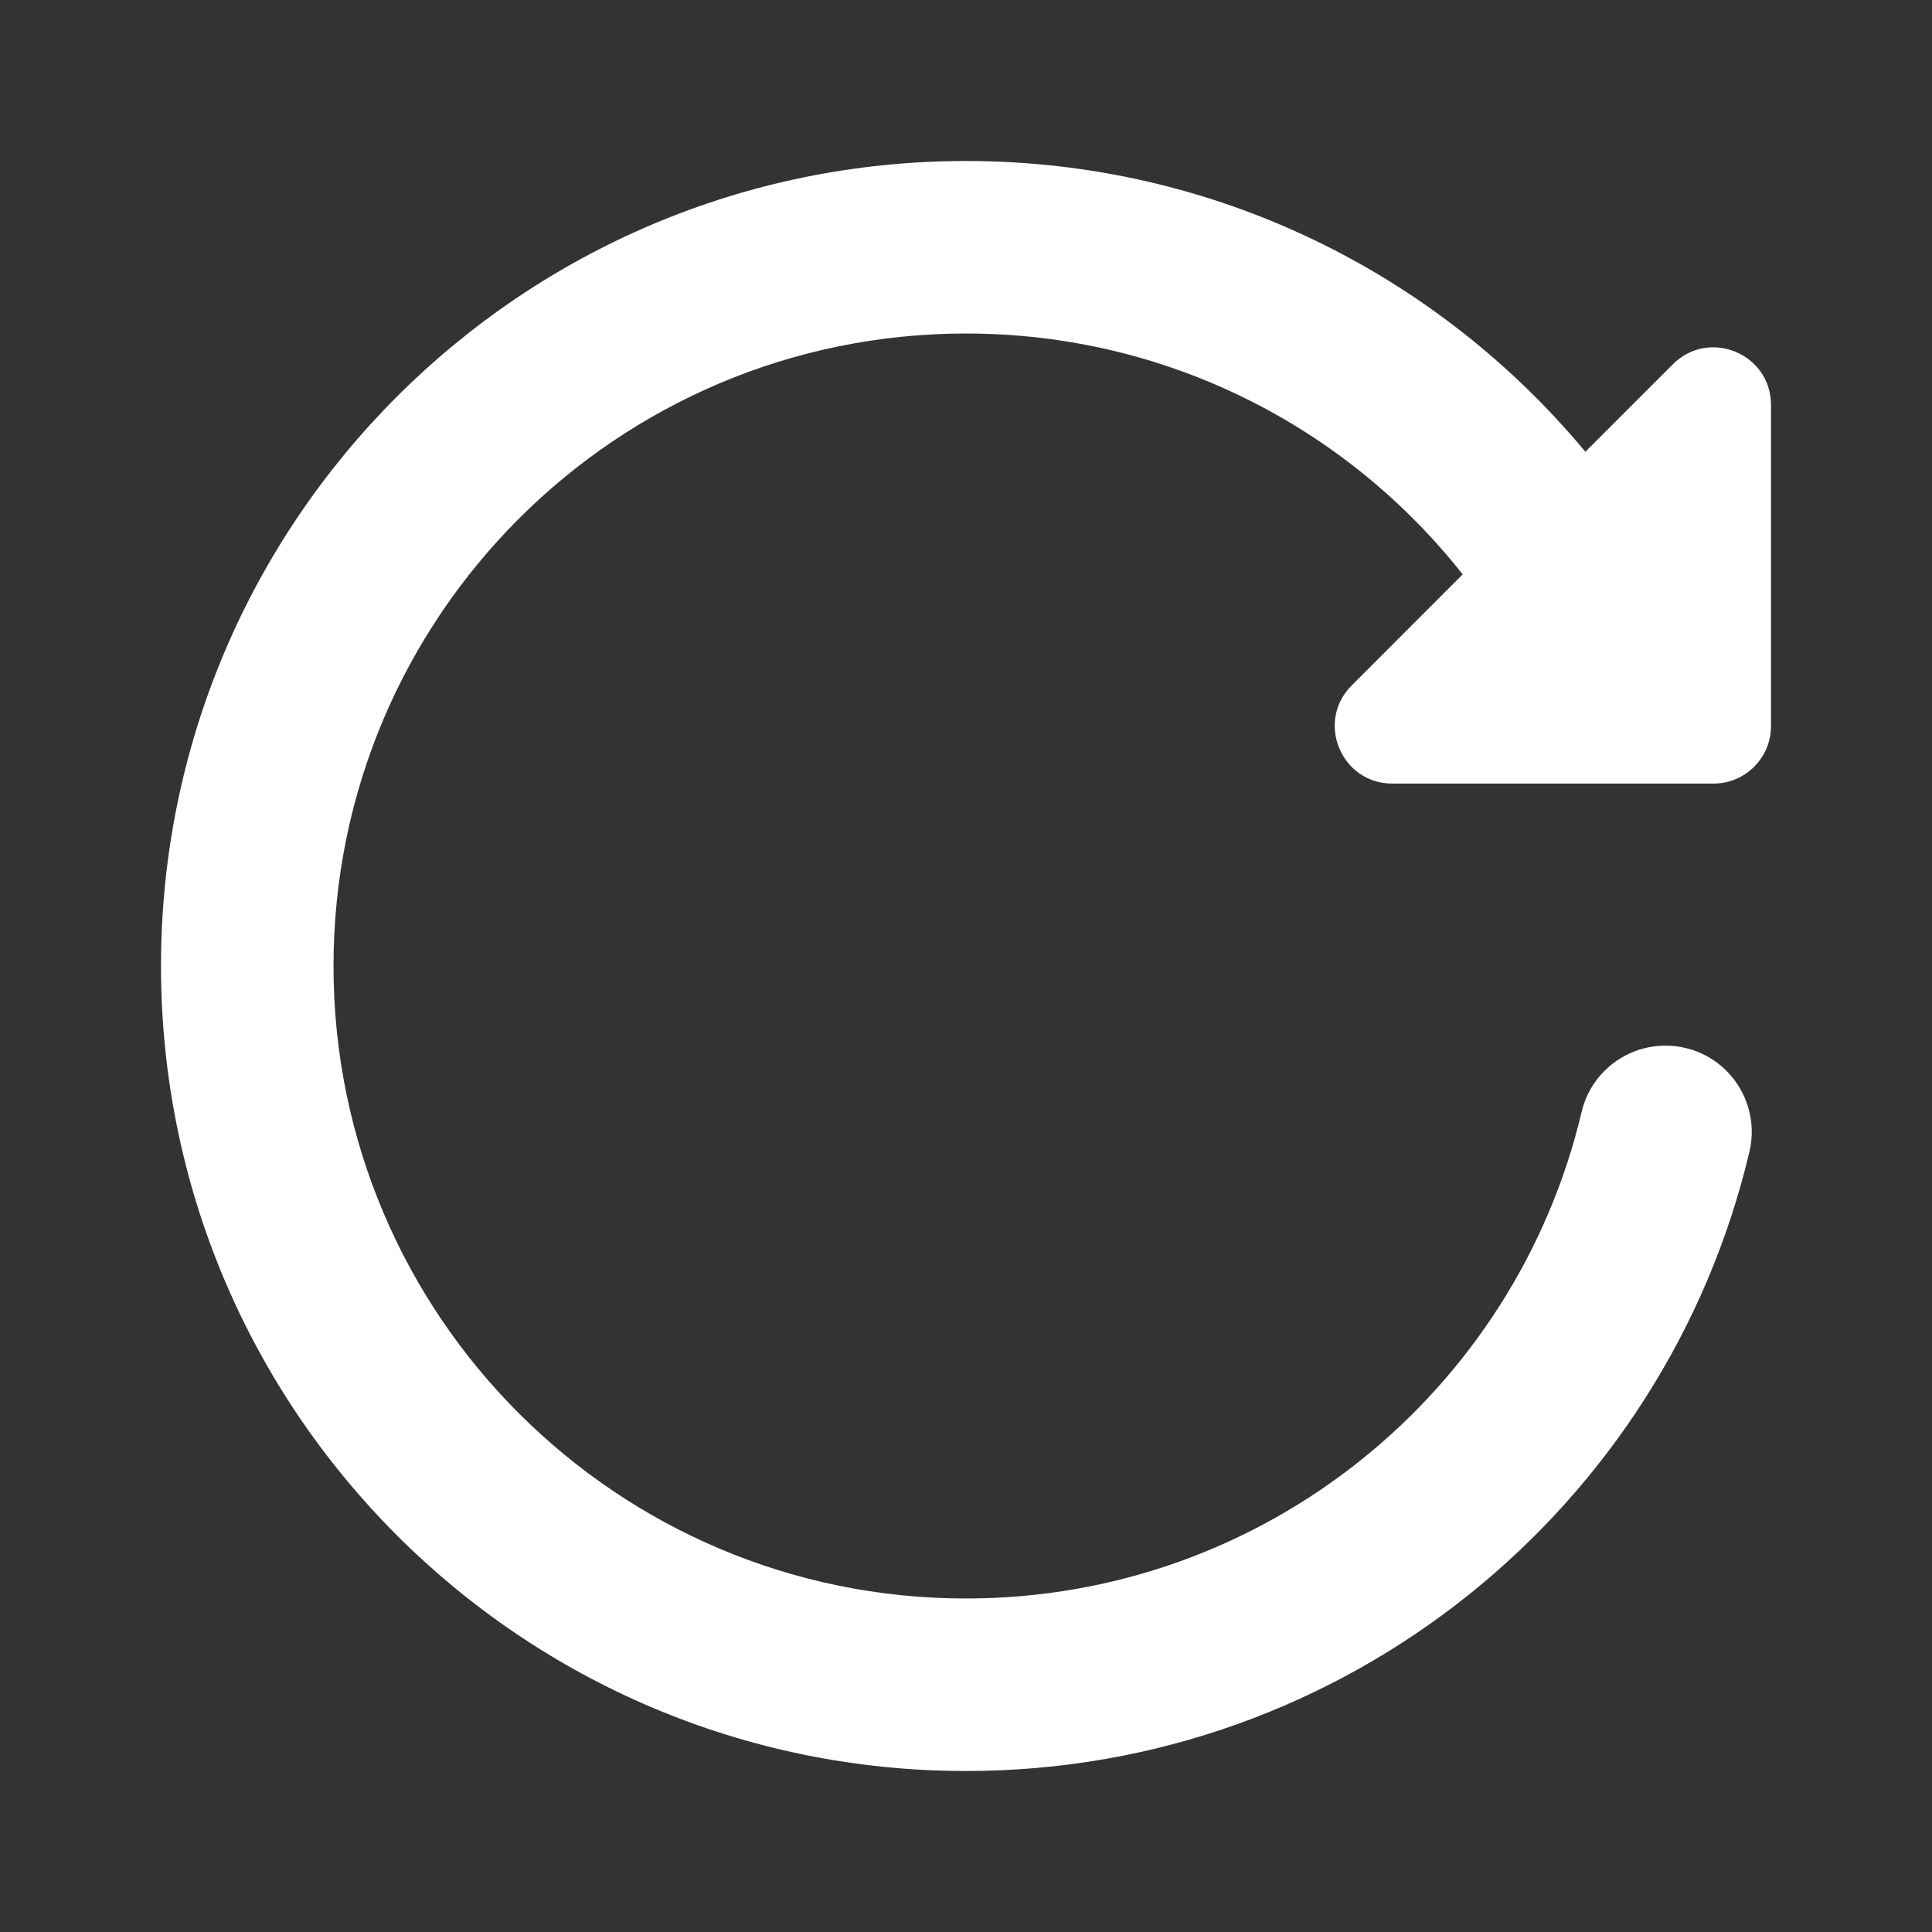 <svg width="24" height="24" viewBox="0 0 24 24" fill="none" xmlns="http://www.w3.org/2000/svg">
  <rect x="0" y="0" width="24" height="24" fill="#333333" stroke="none"/>
  <g clip-path="url(#clip0_61_31905)">
    <g clip-path="url(#clip1_61_31905)">
      <path fill-rule="evenodd" clip-rule="evenodd"
        d="M4.143 12C4.143 7.661 7.661 4.143 12 4.143C14.501 4.143 16.731 5.311 18.17 7.135L16.791 8.515C16.341 8.965 16.66 9.734 17.296 9.734H21.286C21.68 9.734 22 9.414 22 9.02V5.03C22 4.394 21.231 4.075 20.781 4.525L19.694 5.612C17.86 3.406 15.095 2 12 2C6.477 2 2 6.477 2 12C2 17.523 6.477 22 12 22C16.73 22 20.691 18.717 21.732 14.307C21.868 13.731 21.512 13.154 20.936 13.018C20.36 12.882 19.783 13.238 19.647 13.814C18.828 17.279 15.714 19.857 12 19.857C7.661 19.857 4.143 16.339 4.143 12Z"
        fill="white" />
    </g>
  </g>
  <defs>
    <clipPath id="clip0_61_31905">
      <rect width="20" height="20" fill="white" transform="translate(2 2)" />
    </clipPath>
    <clipPath id="clip1_61_31905">
      <rect width="20" height="20" fill="white" transform="translate(2 2)" />
    </clipPath>
  </defs>
</svg>